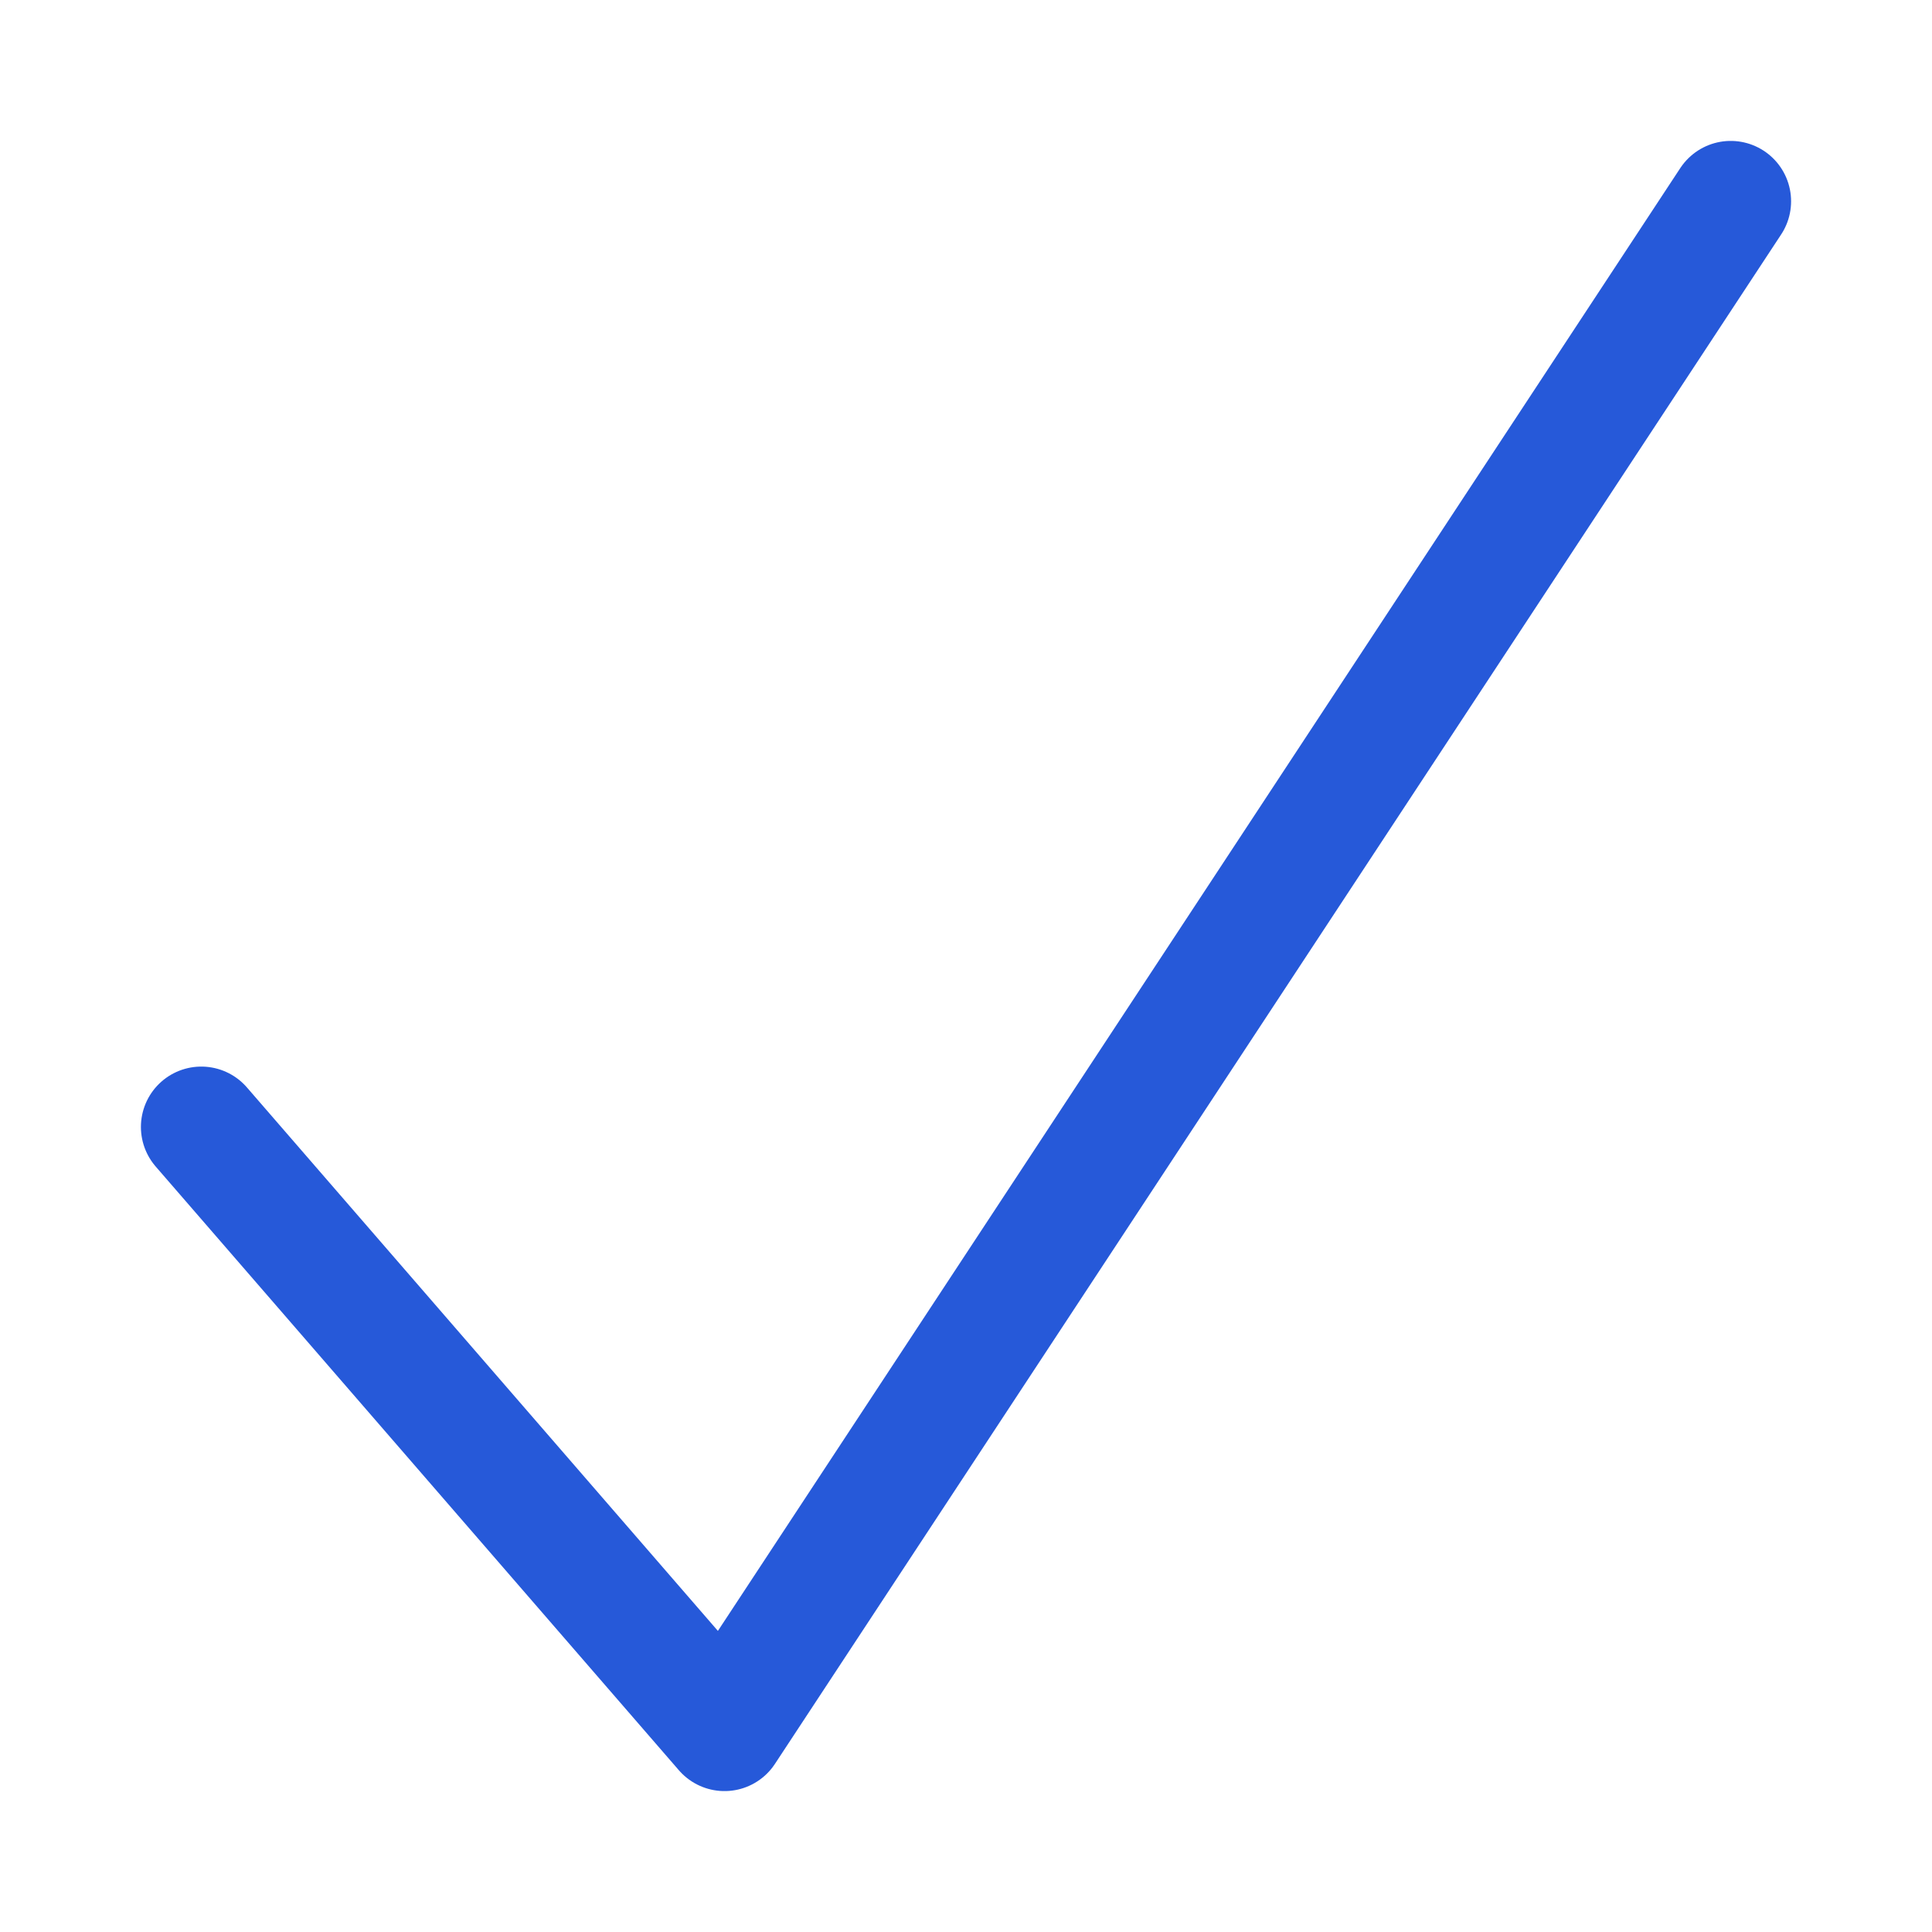 <svg xmlns="http://www.w3.org/2000/svg" width="16" height="16" viewBox="0 0 16 16" fill="none">
  <path d="M14.333 1.667L6 14.333L1.667 9.333" stroke="#2659D9" stroke-linecap="round" stroke-linejoin="round"/>
</svg>
